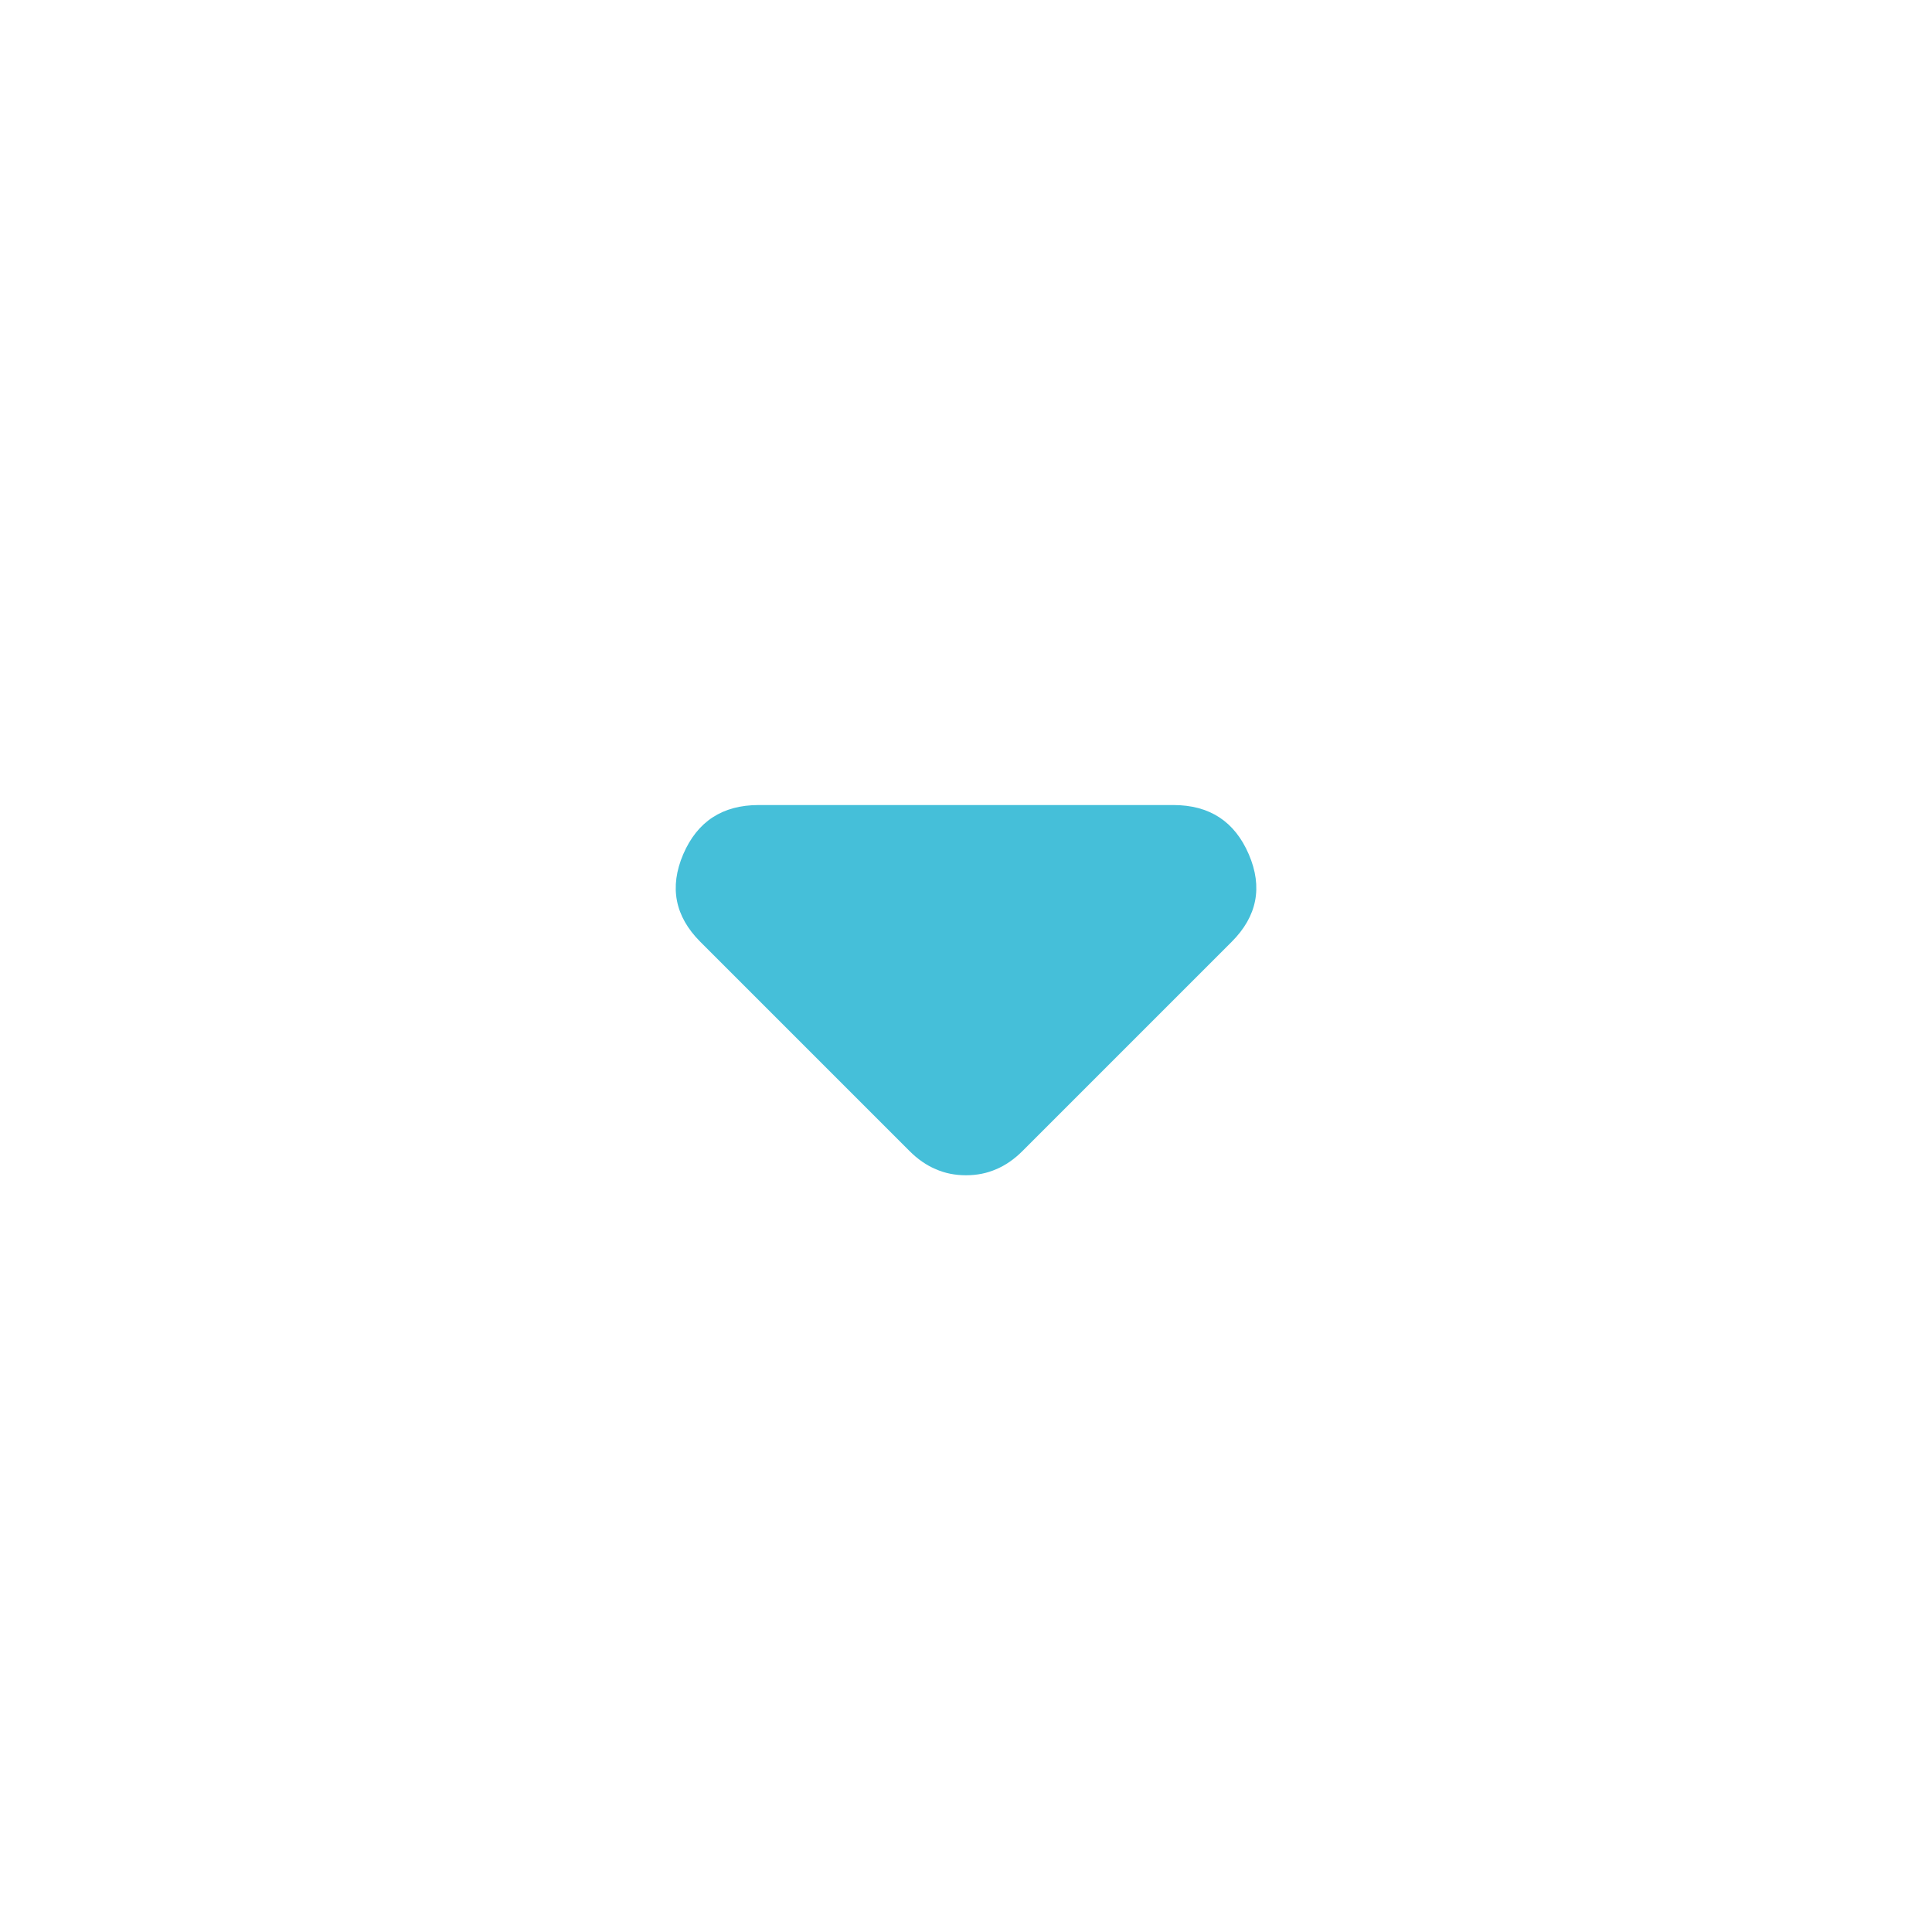 <svg width="16" height="16" viewBox="0 0 16 16" fill="none" xmlns="http://www.w3.org/2000/svg">
<mask id="mask0_559_6414" style="mask-type:alpha" maskUnits="userSpaceOnUse" x="0" y="0" width="16" height="16">
<rect width="16" height="16" transform="matrix(1 0 0 -1 0 16)" fill="#D9D9D9"/>
</mask>
<g mask="url(#mask0_559_6414)">
<path d="M6.283 6.667C5.983 6.667 5.775 6.803 5.658 7.075C5.542 7.347 5.589 7.589 5.8 7.8L7.533 9.533C7.6 9.6 7.672 9.65 7.75 9.683C7.828 9.717 7.911 9.733 8 9.733C8.089 9.733 8.172 9.717 8.25 9.683C8.328 9.65 8.4 9.6 8.467 9.533L10.2 7.8C10.411 7.589 10.459 7.347 10.342 7.075C10.225 6.803 10.017 6.667 9.717 6.667H6.283Z" fill="#45BFD9"/>
</g>
</svg>
